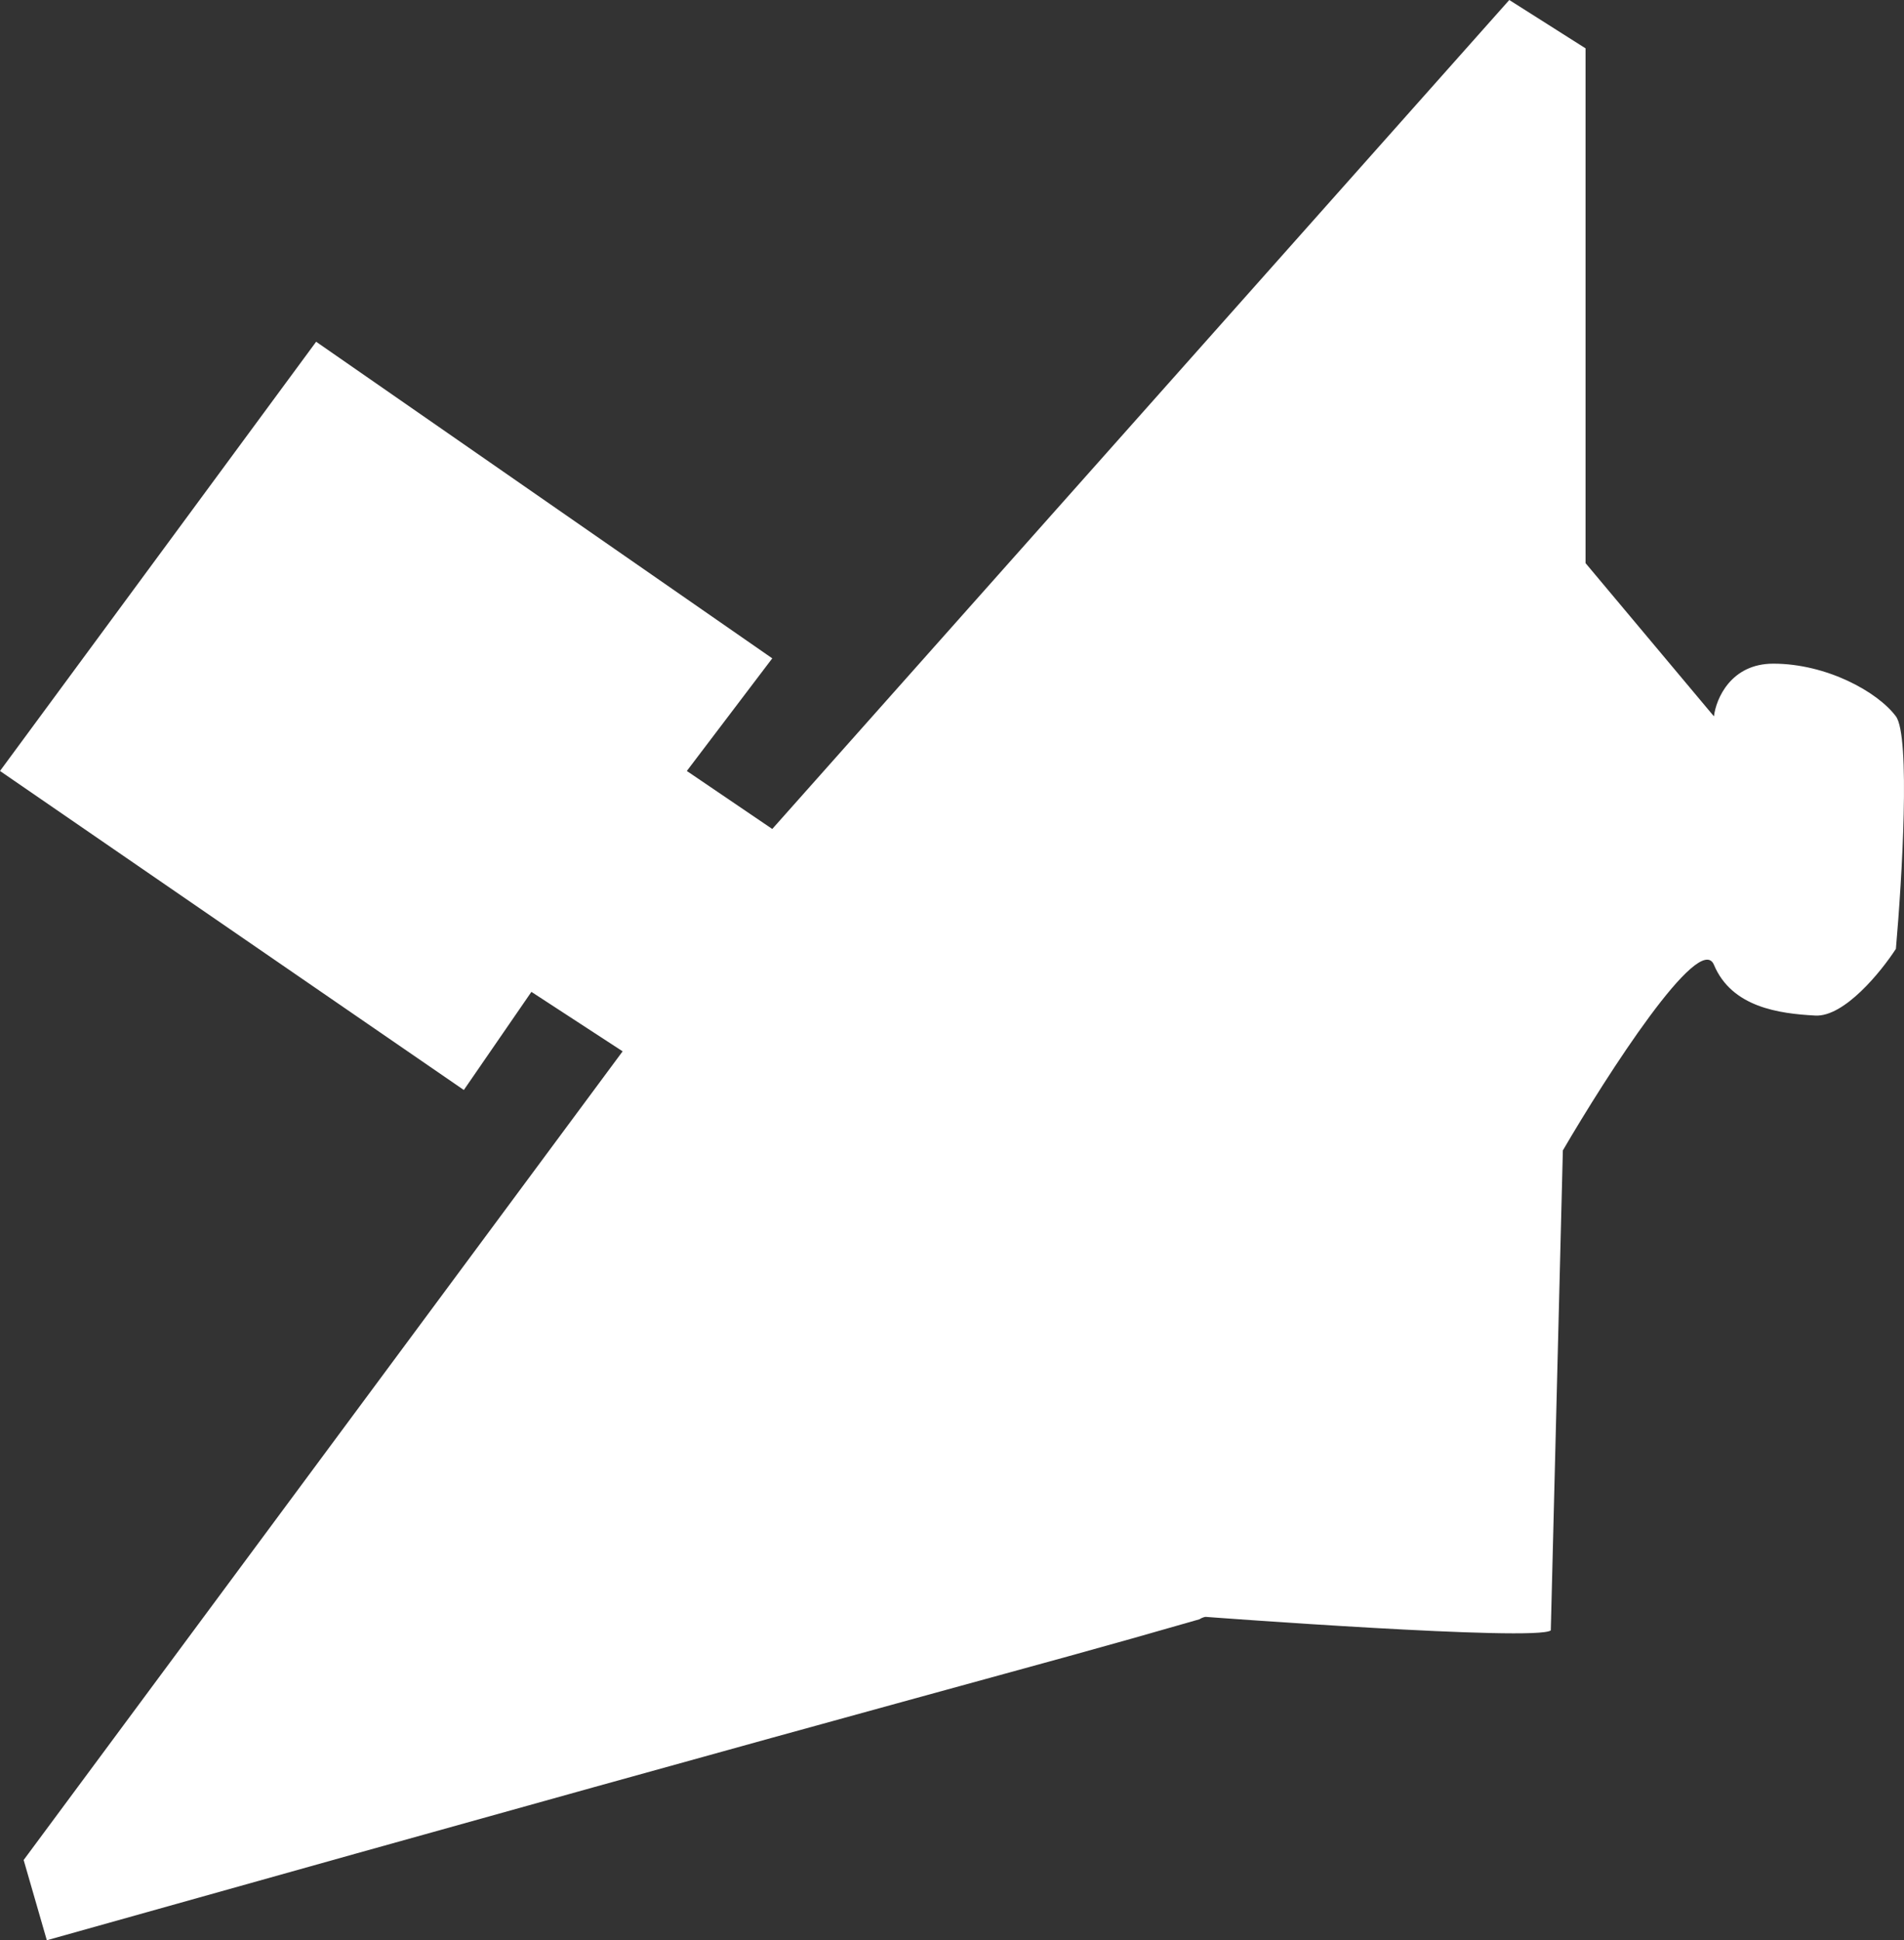 <svg width="317" height="323" viewBox="0 0 317 323" fill="none" xmlns="http://www.w3.org/2000/svg">
<rect x="0" y="0" width="317" height="323" fill="#333333" stroke="none"/>
<path d="M77.225 181.456L88.475 165.121L103.663 175.019L3.938 309.642L7.795 323C163.611 279.225 167.067 278.984 199.693 269.569C200.336 269.167 200.737 269.167 200.737 269.167C200.737 269.167 255.73 273.297 258.194 271.42L260.203 191.515C267.596 178.854 282.977 154.95 285.356 160.615C288.329 167.696 296.204 168.742 302.231 169.064C307.053 169.322 313.187 161.768 315.651 157.959C316.669 146.426 318.094 122.537 315.651 119.254C312.597 115.15 304.079 110.483 295.24 110.483C288.168 110.483 285.704 116.33 285.356 119.254L263.98 93.746V8.047L251.283 0L128.575 138.003L114.351 128.347L128.575 109.598L52.635 56.891L0 128.347L77.225 181.456Z" fill="white"/>
</svg>
